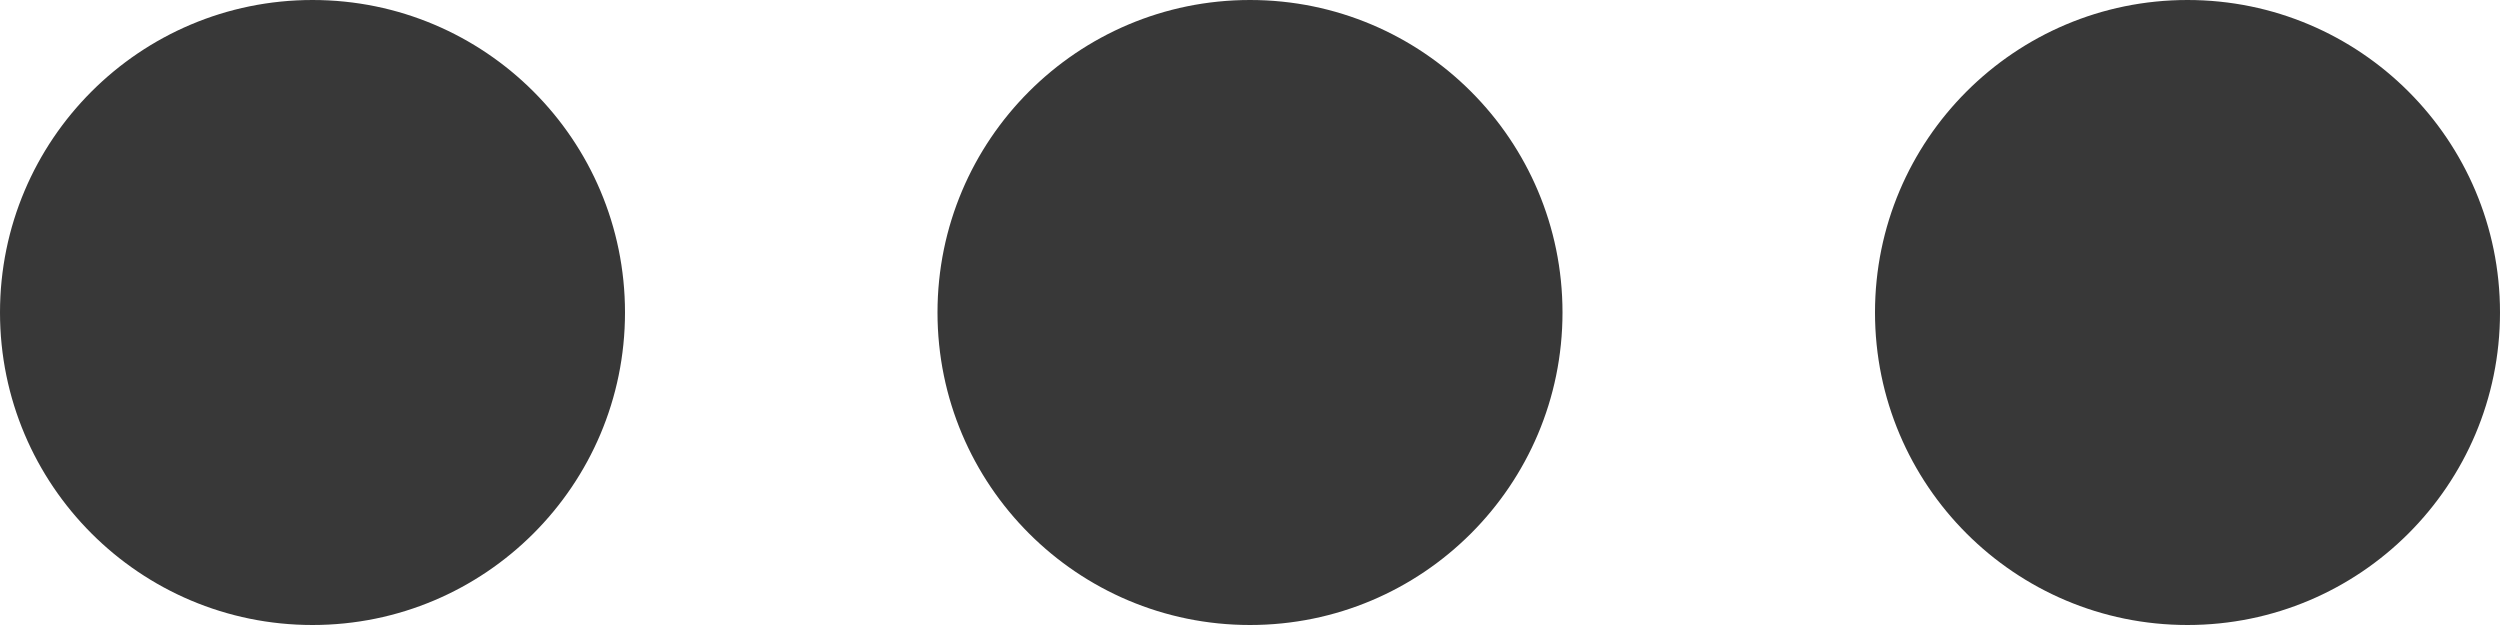 <svg xmlns="http://www.w3.org/2000/svg" viewBox="0 0 80 20">
  <defs>
    <style>
      .cls-1 {
        fill: #383838;
      }
    </style>
  </defs>
  <g id="Group_4" data-name="Group 4" transform="translate(-460 -2180)">
    <circle id="Ellipse_1" data-name="Ellipse 1" class="cls-1" cx="10" cy="10" r="10" transform="translate(460 2180)"/>
    <circle id="Ellipse_1-2" data-name="Ellipse 1" class="cls-1" cx="10" cy="10" r="10" transform="translate(490 2180)"/>
    <circle id="Ellipse_1-3" data-name="Ellipse 1" class="cls-1" cx="10" cy="10" r="10" transform="translate(520 2180)"/>
  </g>
</svg>
